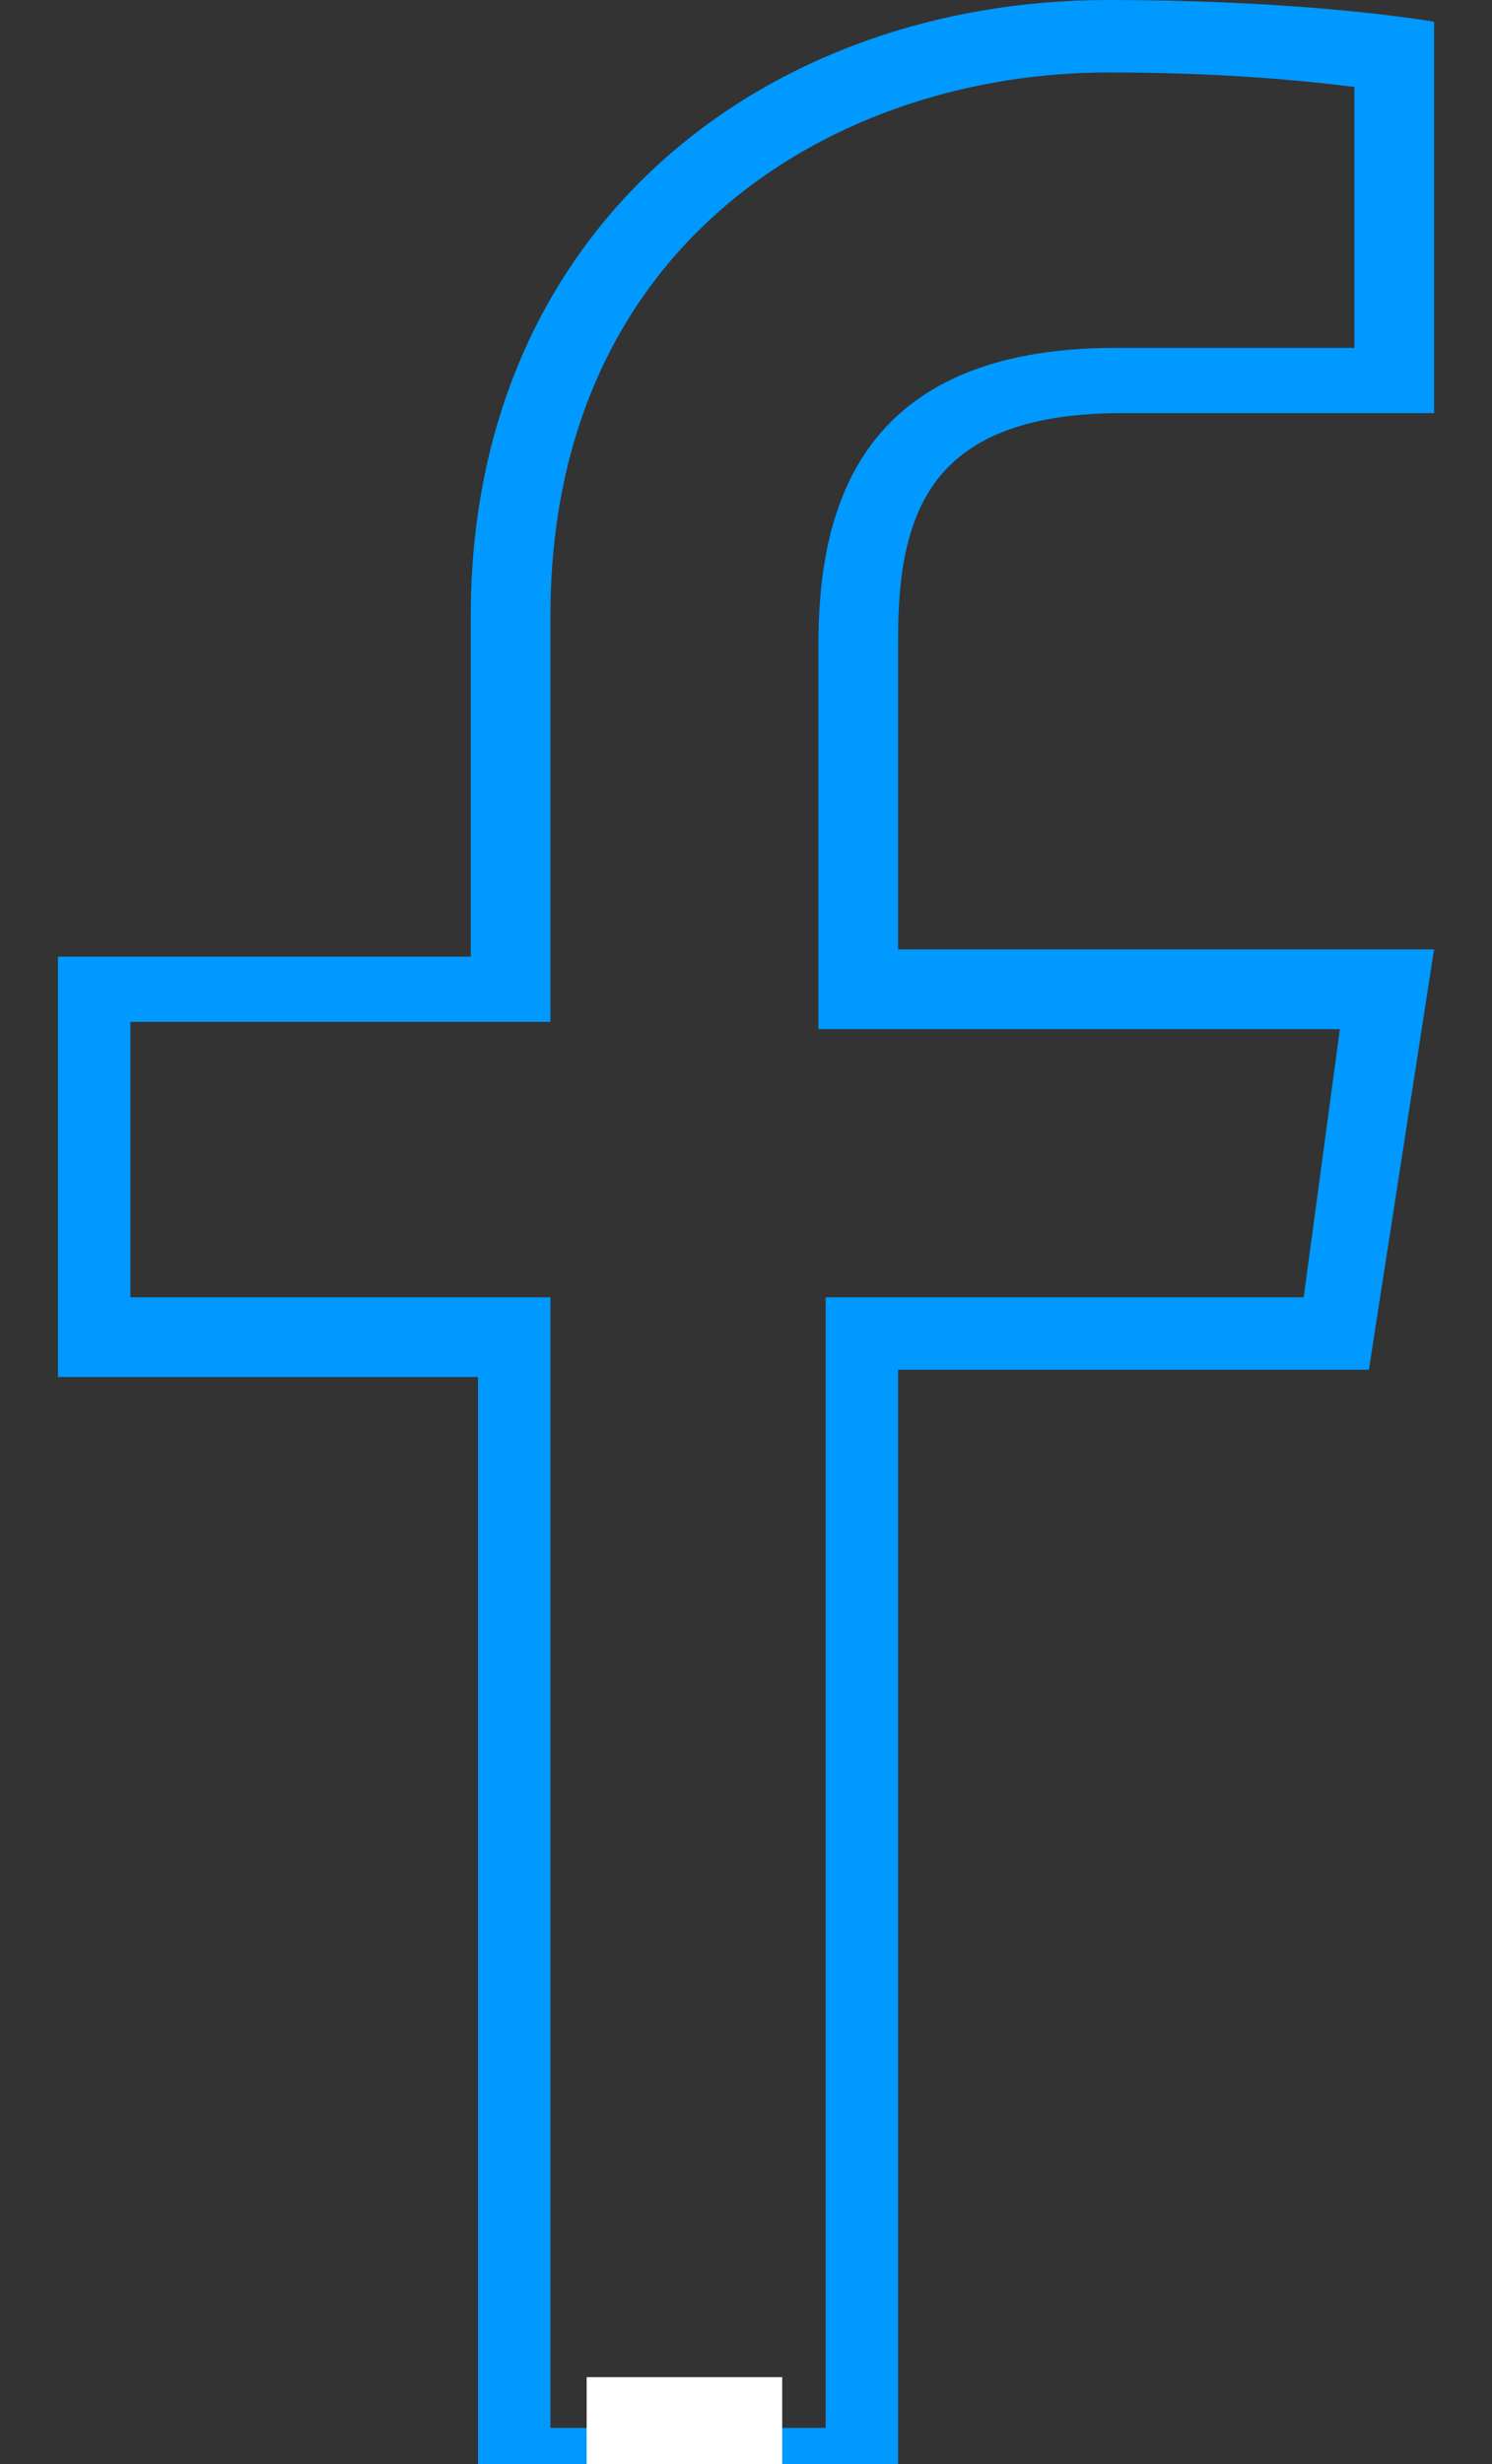 <?xml version="1.0" encoding="utf-8"?>
<!-- Generator: Adobe Illustrator 18.0.0, SVG Export Plug-In . SVG Version: 6.00 Build 0)  -->
<!DOCTYPE svg PUBLIC "-//W3C//DTD SVG 1.1//EN" "http://www.w3.org/Graphics/SVG/1.1/DTD/svg11.dtd">
<svg version="1.1" id="Lager_1" xmlns="http://www.w3.org/2000/svg" xmlns:xlink="http://www.w3.org/1999/xlink" x="0px" y="0px"
	 width="20.6px" height="34px" viewBox="0 0 20.6 34" enable-background="new 0 0 20.6 34" xml:space="preserve">
<rect x="0" y="0" width="20.6" height="34" fill="#333333" stroke="none"/>
<g>
	<defs>
		<rect id="SVGID_1_" x="0" width="20.6" height="34"/>
	</defs>
	<clipPath id="SVGID_2_">
		<use xlink:href="#SVGID_1_"  overflow="visible"/>
	</clipPath>
	<g clip-path="url(#SVGID_2_)">
		<g>
			<path fill="#0099FF" d="M15.3,1c1.5,0,2.6,0.1,3.4,0.2v3.6l-3.3,0c-3.6,0-4.1,2.3-4.1,4.1v4.3v1h1h6.2L18,17.9h-5.6h-1v1v14.6
				H7.6V18.9v-1h-1H1.8v-3.8h4.8h1v-1V8.5C7.6,3.3,11.6,1,15.3,1 M15.3,0c-4.7,0-8.8,3.1-8.8,8.5v4.7H0.8v5.8h5.8v15.6h5.8V18.9h6.5
				l0.9-5.8h-7.4V8.8c0-1.8,0.5-3.1,3.1-3.1l4.3,0V0.3C19.2,0.2,17.6,0,15.3,0L15.3,0z"/>
		</g>
		<rect x="8.1" y="32.8" fill="#FFFFFF" width="2.7" height="4.7"/>
	</g>
</g>
</svg>
